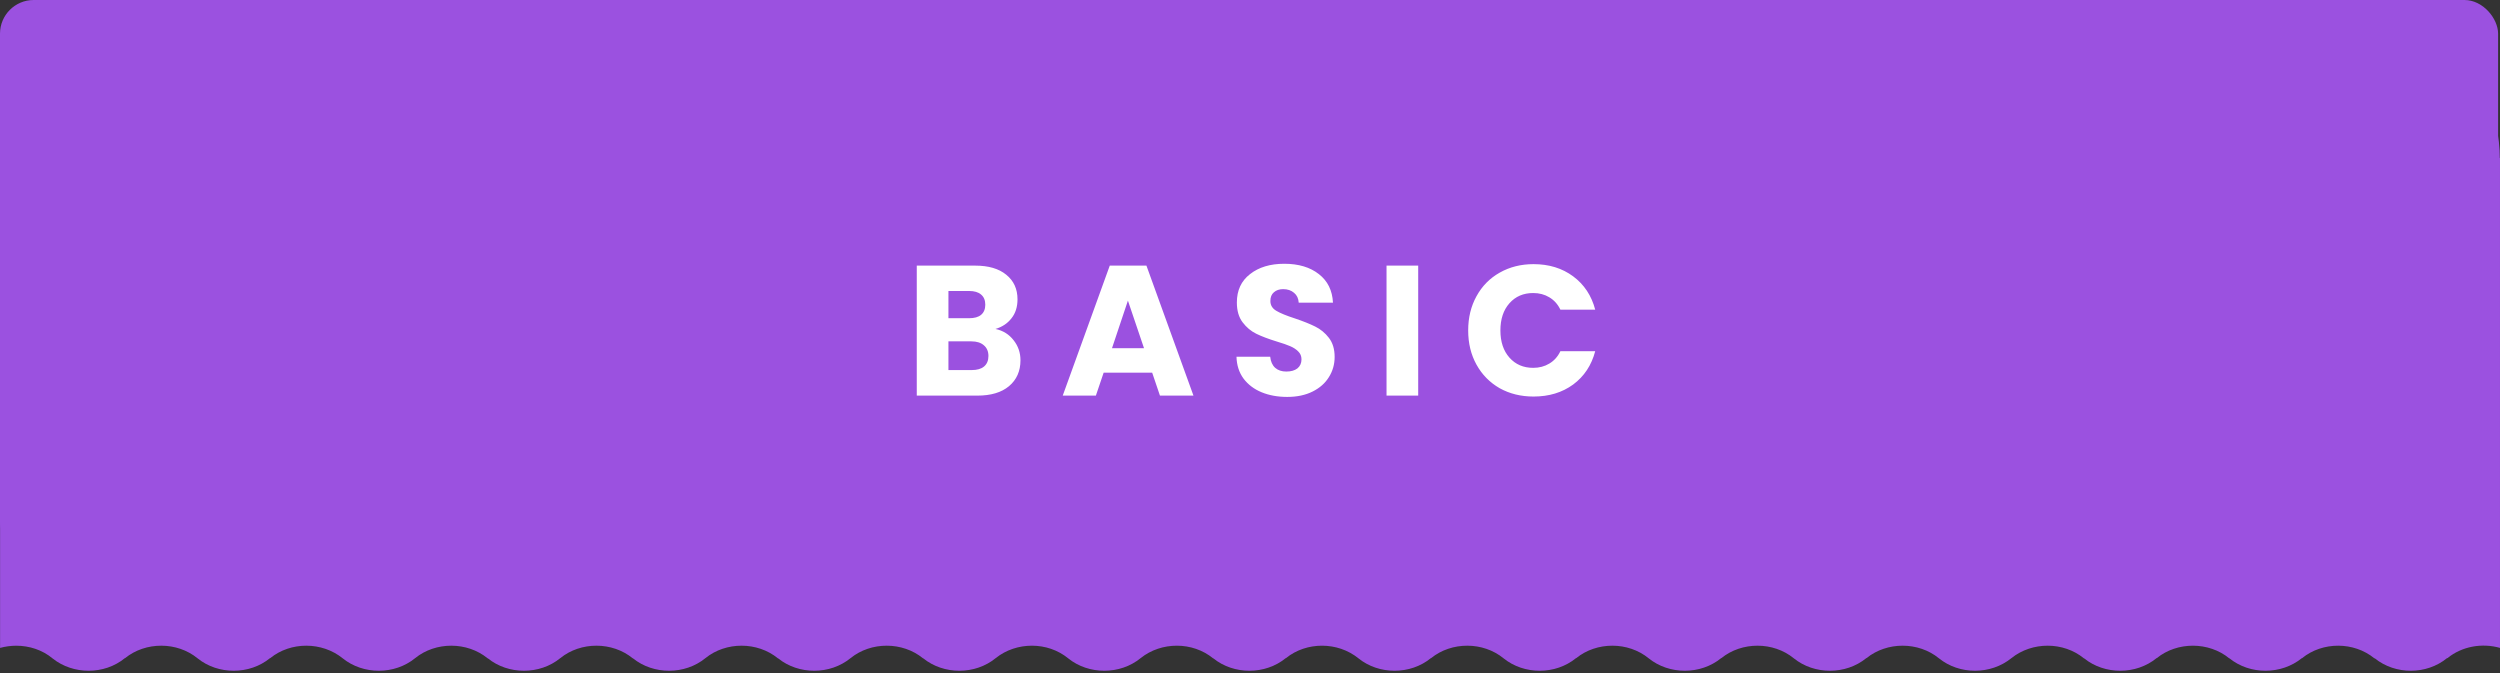 <svg width="297" height="80" viewBox="0 0 297 80" fill="none" xmlns="http://www.w3.org/2000/svg">
<rect x="0" y="0" width="297" height="80" fill="#333333" stroke="none"/>
<rect width="296.774" height="66" rx="4" fill="#9B51E0"/>
<path d="M296.999 18.787V76.971C294.877 76.364 292.487 76.776 290.756 78.186H290.707C288.268 80.182 284.562 80.182 282.123 78.208H282.074C279.635 76.212 275.928 76.212 273.49 78.186H273.465C271.002 80.182 267.295 80.182 264.856 78.208H264.832C262.393 76.212 258.662 76.212 256.223 78.186H256.199C253.76 80.182 250.029 80.182 247.59 78.208H247.566C245.127 76.212 241.42 76.212 238.957 78.186C236.494 80.182 232.787 80.182 230.348 78.208C227.91 76.212 224.178 76.212 221.739 78.186H221.715C219.276 80.182 215.545 80.182 213.106 78.208C210.668 76.212 206.936 76.212 204.498 78.186H204.473C202.034 80.182 198.303 80.182 195.864 78.208C193.426 76.212 189.694 76.212 187.256 78.186H187.231C184.793 80.182 181.061 80.182 178.623 78.208C176.184 76.212 172.452 76.212 170.014 78.186H169.989C167.551 80.182 163.819 80.182 161.381 78.208C158.917 76.212 155.211 76.212 152.772 78.186H152.747C150.309 80.182 146.577 80.182 144.139 78.208H144.114C141.676 76.212 137.969 76.212 135.506 78.186C133.067 80.182 129.336 80.182 126.897 78.208C124.458 76.212 120.751 76.212 118.288 78.186C115.849 80.182 112.118 80.182 109.679 78.208H109.655C107.216 76.212 103.485 76.212 101.046 78.186C98.607 80.182 94.876 80.182 92.437 78.208H92.413C89.974 76.212 86.243 76.212 83.804 78.186C81.365 80.182 77.634 80.182 75.195 78.208H75.171C72.732 76.212 69.001 76.212 66.562 78.186C64.124 80.182 60.392 80.182 57.953 78.208H57.929C55.49 76.212 51.759 76.212 49.32 78.186C46.882 80.182 43.15 80.182 40.712 78.208C38.248 76.212 34.542 76.212 32.103 78.186H32.078C29.64 80.182 25.908 80.182 23.47 78.208C21.031 76.212 17.3 76.212 14.861 78.186H14.836C12.398 80.182 8.691 80.182 6.228 78.208C5.033 77.21 3.472 76.711 1.936 76.711C1.301 76.711 0.643 76.798 0.009 76.971V18.787C-0.332 8.417 9.13 0 20.787 0H275.855C287.537 0 296.975 8.417 296.975 18.787H296.999Z" fill="#9B51E0"/>
<path d="M118.262 39.08C119.157 39.271 119.875 39.718 120.418 40.422C120.961 41.111 121.232 41.903 121.232 42.798C121.232 44.089 120.777 45.115 119.868 45.878C118.973 46.626 117.719 47 116.106 47H108.912V31.556H115.864C117.433 31.556 118.658 31.915 119.538 32.634C120.433 33.353 120.88 34.328 120.88 35.56C120.88 36.469 120.638 37.225 120.154 37.826C119.685 38.427 119.054 38.845 118.262 39.08ZM112.674 37.804H115.138C115.754 37.804 116.223 37.672 116.546 37.408C116.883 37.129 117.052 36.726 117.052 36.198C117.052 35.67 116.883 35.267 116.546 34.988C116.223 34.709 115.754 34.57 115.138 34.57H112.674V37.804ZM115.446 43.964C116.077 43.964 116.561 43.825 116.898 43.546C117.25 43.253 117.426 42.835 117.426 42.292C117.426 41.749 117.243 41.324 116.876 41.016C116.524 40.708 116.033 40.554 115.402 40.554H112.674V43.964H115.446ZM136.878 44.272H131.114L130.19 47H126.252L131.84 31.556H136.196L141.784 47H137.802L136.878 44.272ZM135.91 41.368L133.996 35.714L132.104 41.368H135.91ZM152.923 47.154C151.793 47.154 150.781 46.971 149.887 46.604C148.992 46.237 148.273 45.695 147.731 44.976C147.203 44.257 146.924 43.392 146.895 42.38H150.899C150.957 42.952 151.155 43.392 151.493 43.7C151.83 43.993 152.27 44.14 152.813 44.14C153.37 44.14 153.81 44.015 154.133 43.766C154.455 43.502 154.617 43.143 154.617 42.688C154.617 42.307 154.485 41.991 154.221 41.742C153.971 41.493 153.656 41.287 153.275 41.126C152.908 40.965 152.38 40.781 151.691 40.576C150.693 40.268 149.879 39.96 149.249 39.652C148.618 39.344 148.075 38.889 147.621 38.288C147.166 37.687 146.939 36.902 146.939 35.934C146.939 34.497 147.459 33.375 148.501 32.568C149.542 31.747 150.899 31.336 152.571 31.336C154.272 31.336 155.643 31.747 156.685 32.568C157.726 33.375 158.283 34.504 158.357 35.956H154.287C154.257 35.457 154.074 35.069 153.737 34.79C153.399 34.497 152.967 34.35 152.439 34.35C151.984 34.35 151.617 34.475 151.339 34.724C151.06 34.959 150.921 35.303 150.921 35.758C150.921 36.257 151.155 36.645 151.625 36.924C152.094 37.203 152.827 37.503 153.825 37.826C154.822 38.163 155.629 38.486 156.245 38.794C156.875 39.102 157.418 39.549 157.873 40.136C158.327 40.723 158.555 41.478 158.555 42.402C158.555 43.282 158.327 44.081 157.873 44.8C157.433 45.519 156.787 46.091 155.937 46.516C155.086 46.941 154.081 47.154 152.923 47.154ZM168.482 31.556V47H164.72V31.556H168.482ZM174.42 39.256C174.42 37.731 174.75 36.374 175.41 35.186C176.07 33.983 176.987 33.052 178.16 32.392C179.348 31.717 180.69 31.38 182.186 31.38C184.019 31.38 185.589 31.864 186.894 32.832C188.199 33.8 189.072 35.12 189.512 36.792H185.376C185.068 36.147 184.628 35.655 184.056 35.318C183.499 34.981 182.861 34.812 182.142 34.812C180.983 34.812 180.045 35.215 179.326 36.022C178.607 36.829 178.248 37.907 178.248 39.256C178.248 40.605 178.607 41.683 179.326 42.49C180.045 43.297 180.983 43.7 182.142 43.7C182.861 43.7 183.499 43.531 184.056 43.194C184.628 42.857 185.068 42.365 185.376 41.72H189.512C189.072 43.392 188.199 44.712 186.894 45.68C185.589 46.633 184.019 47.11 182.186 47.11C180.69 47.11 179.348 46.78 178.16 46.12C176.987 45.445 176.07 44.514 175.41 43.326C174.75 42.138 174.42 40.781 174.42 39.256Z" fill="white"/>
</svg>
